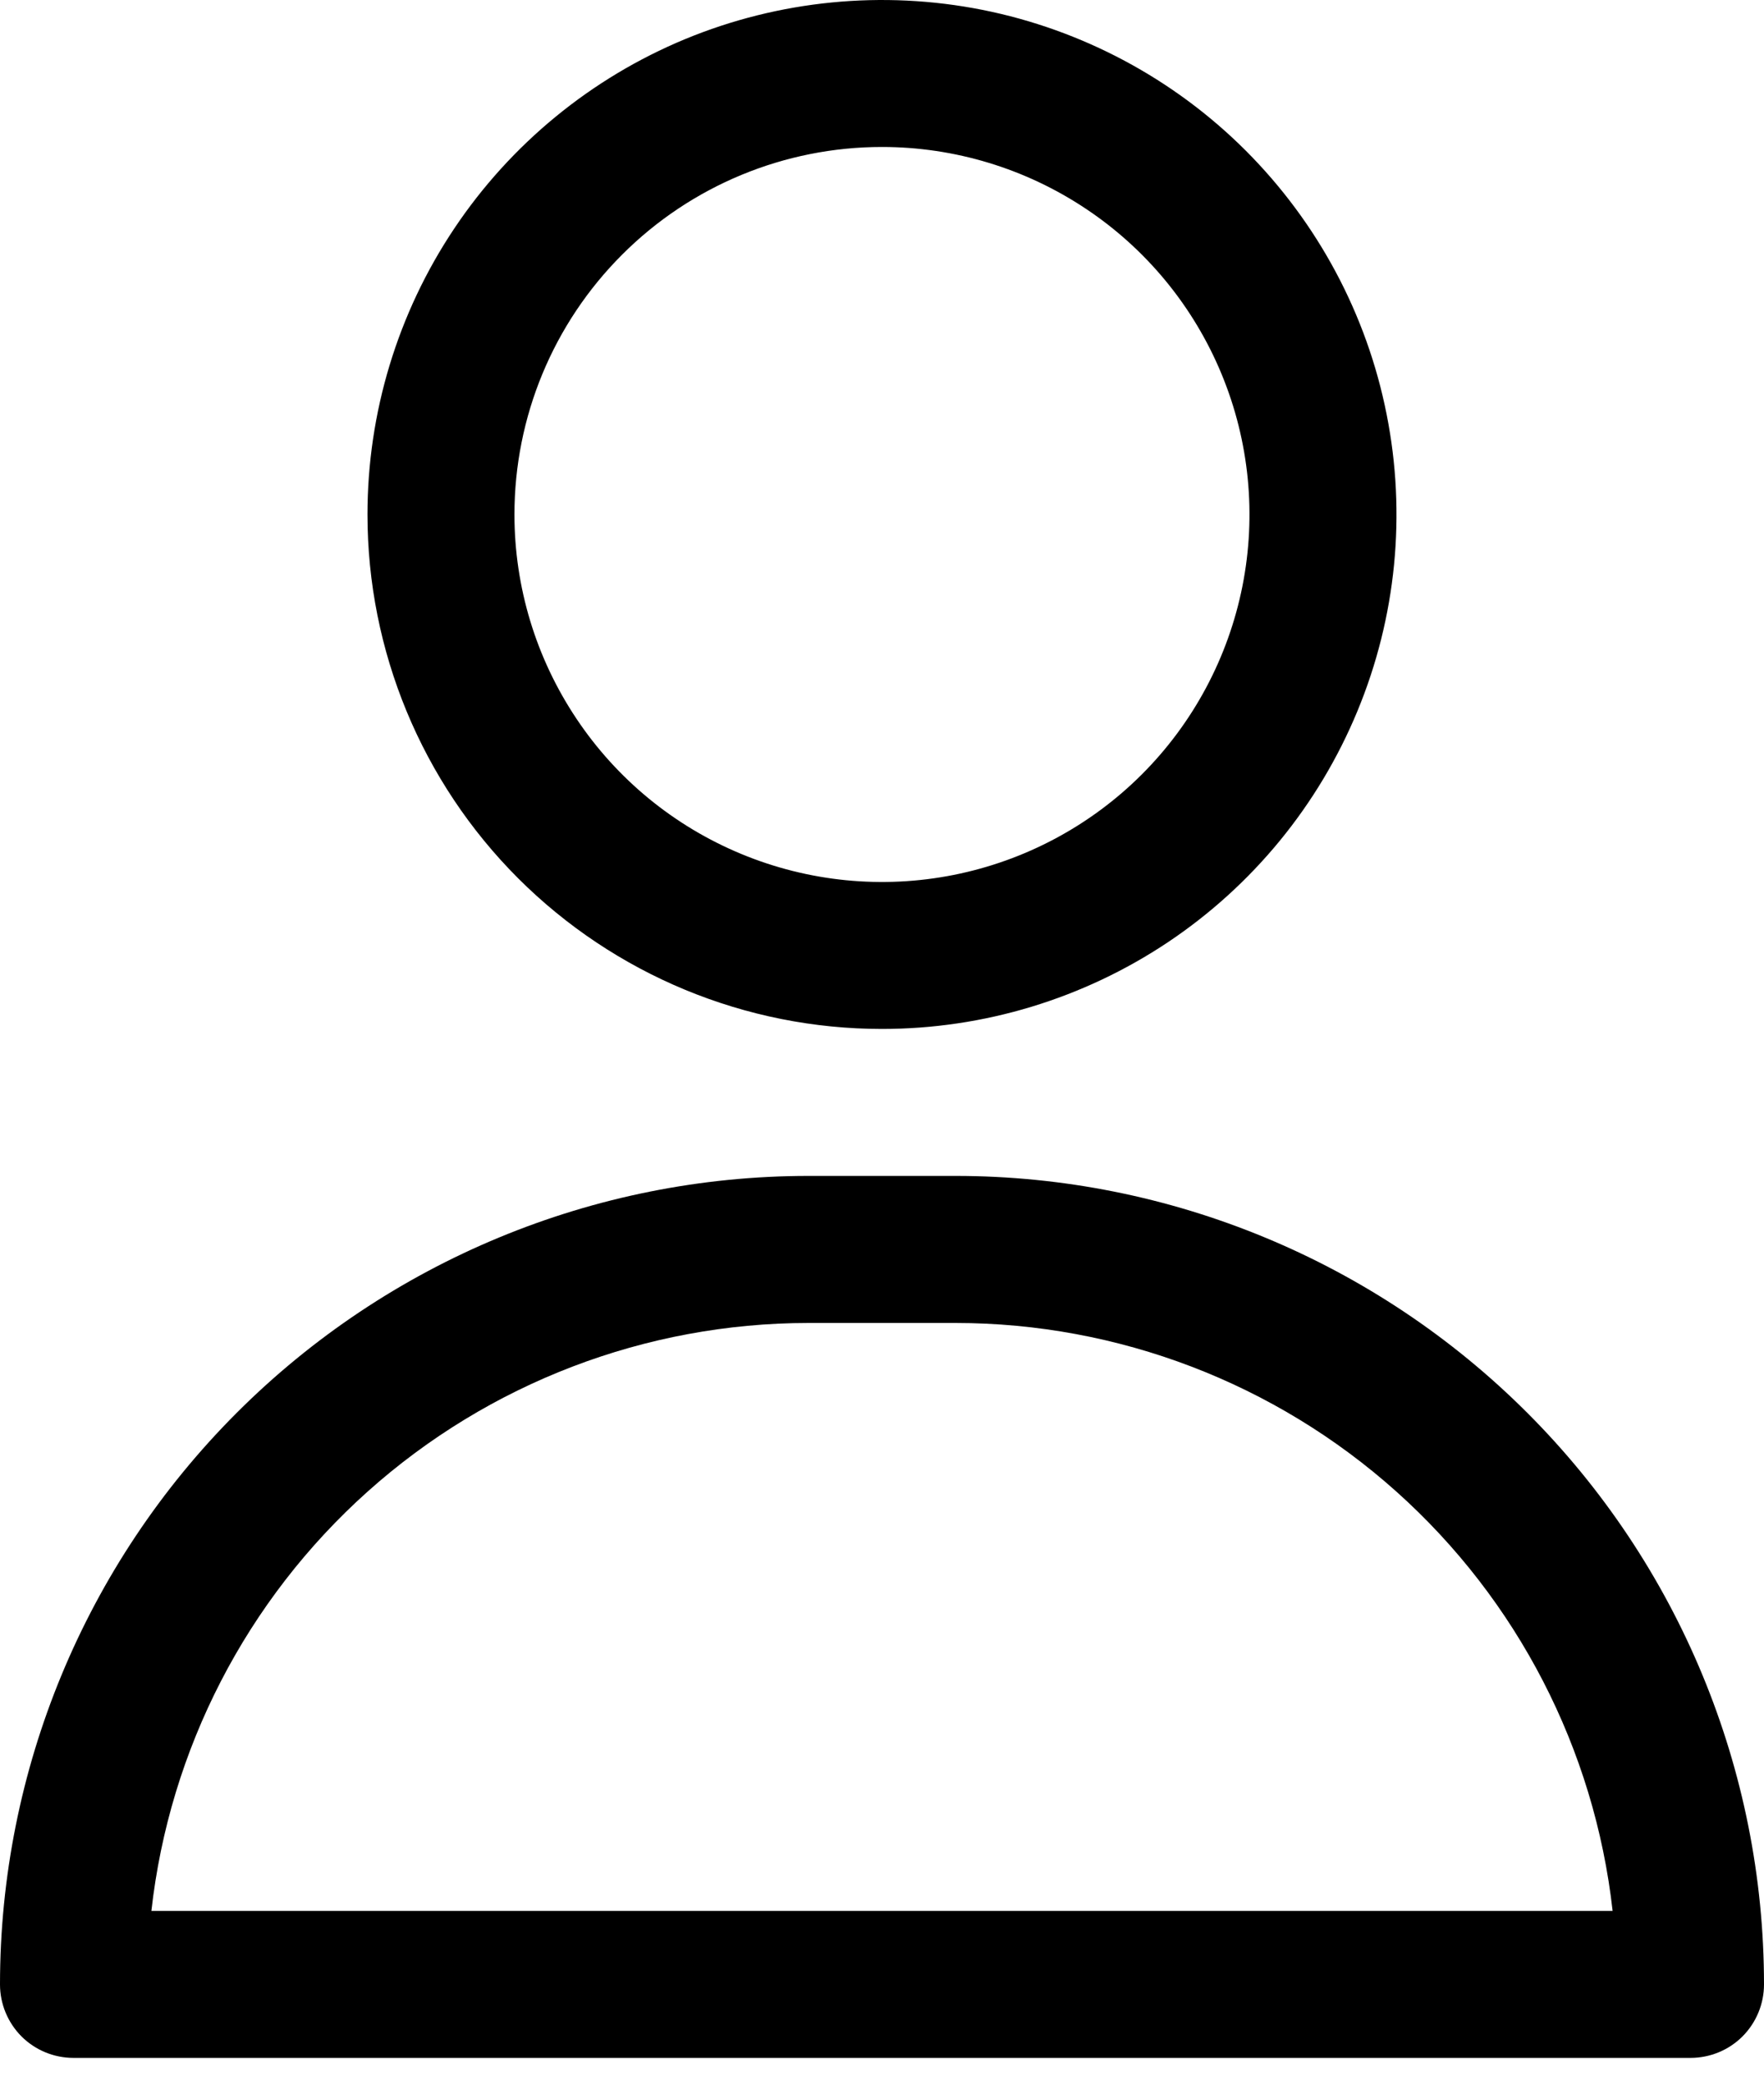 <svg width="22" height="26" viewBox="0 0 22 26" fill="none" xmlns="http://www.w3.org/2000/svg">
<path d="M11 12.833C12.269 12.833 13.509 12.457 14.565 11.752C15.62 11.047 16.442 10.045 16.928 8.872C17.414 7.7 17.541 6.41 17.293 5.165C17.046 3.92 16.434 2.777 15.537 1.879C14.64 0.982 13.496 0.371 12.252 0.123C11.007 -0.124 9.717 0.003 8.544 0.488C7.372 0.974 6.369 1.797 5.664 2.852C4.959 3.907 4.583 5.148 4.583 6.417C4.583 8.118 5.259 9.751 6.462 10.954C7.666 12.157 9.298 12.833 11 12.833ZM11 1.833C11.906 1.833 12.792 2.102 13.546 2.606C14.3 3.109 14.887 3.825 15.234 4.663C15.581 5.5 15.672 6.422 15.495 7.311C15.318 8.2 14.882 9.017 14.241 9.658C13.6 10.299 12.783 10.735 11.894 10.912C11.005 11.089 10.083 10.998 9.246 10.651C8.408 10.304 7.692 9.717 7.189 8.963C6.685 8.209 6.416 7.323 6.416 6.417C6.416 5.201 6.899 4.035 7.759 3.176C8.618 2.316 9.784 1.833 11 1.833Z" fill="black"/>
<path d="M11.917 14.666H10.083C7.409 14.666 4.844 15.729 2.953 17.62C1.062 19.511 0 22.076 0 24.75C0 24.993 0.097 25.226 0.268 25.398C0.44 25.57 0.674 25.666 0.917 25.666H21.083C21.326 25.666 21.56 25.57 21.732 25.398C21.903 25.226 22 24.993 22 24.75C22 22.076 20.938 19.511 19.047 17.62C17.156 15.729 14.591 14.666 11.917 14.666ZM1.888 23.833C2.114 21.817 3.074 19.955 4.586 18.602C6.098 17.249 8.055 16.501 10.083 16.5H11.917C13.945 16.501 15.902 17.249 17.414 18.602C18.926 19.955 19.886 21.817 20.112 23.833H1.888Z" fill="black"/>
</svg>
